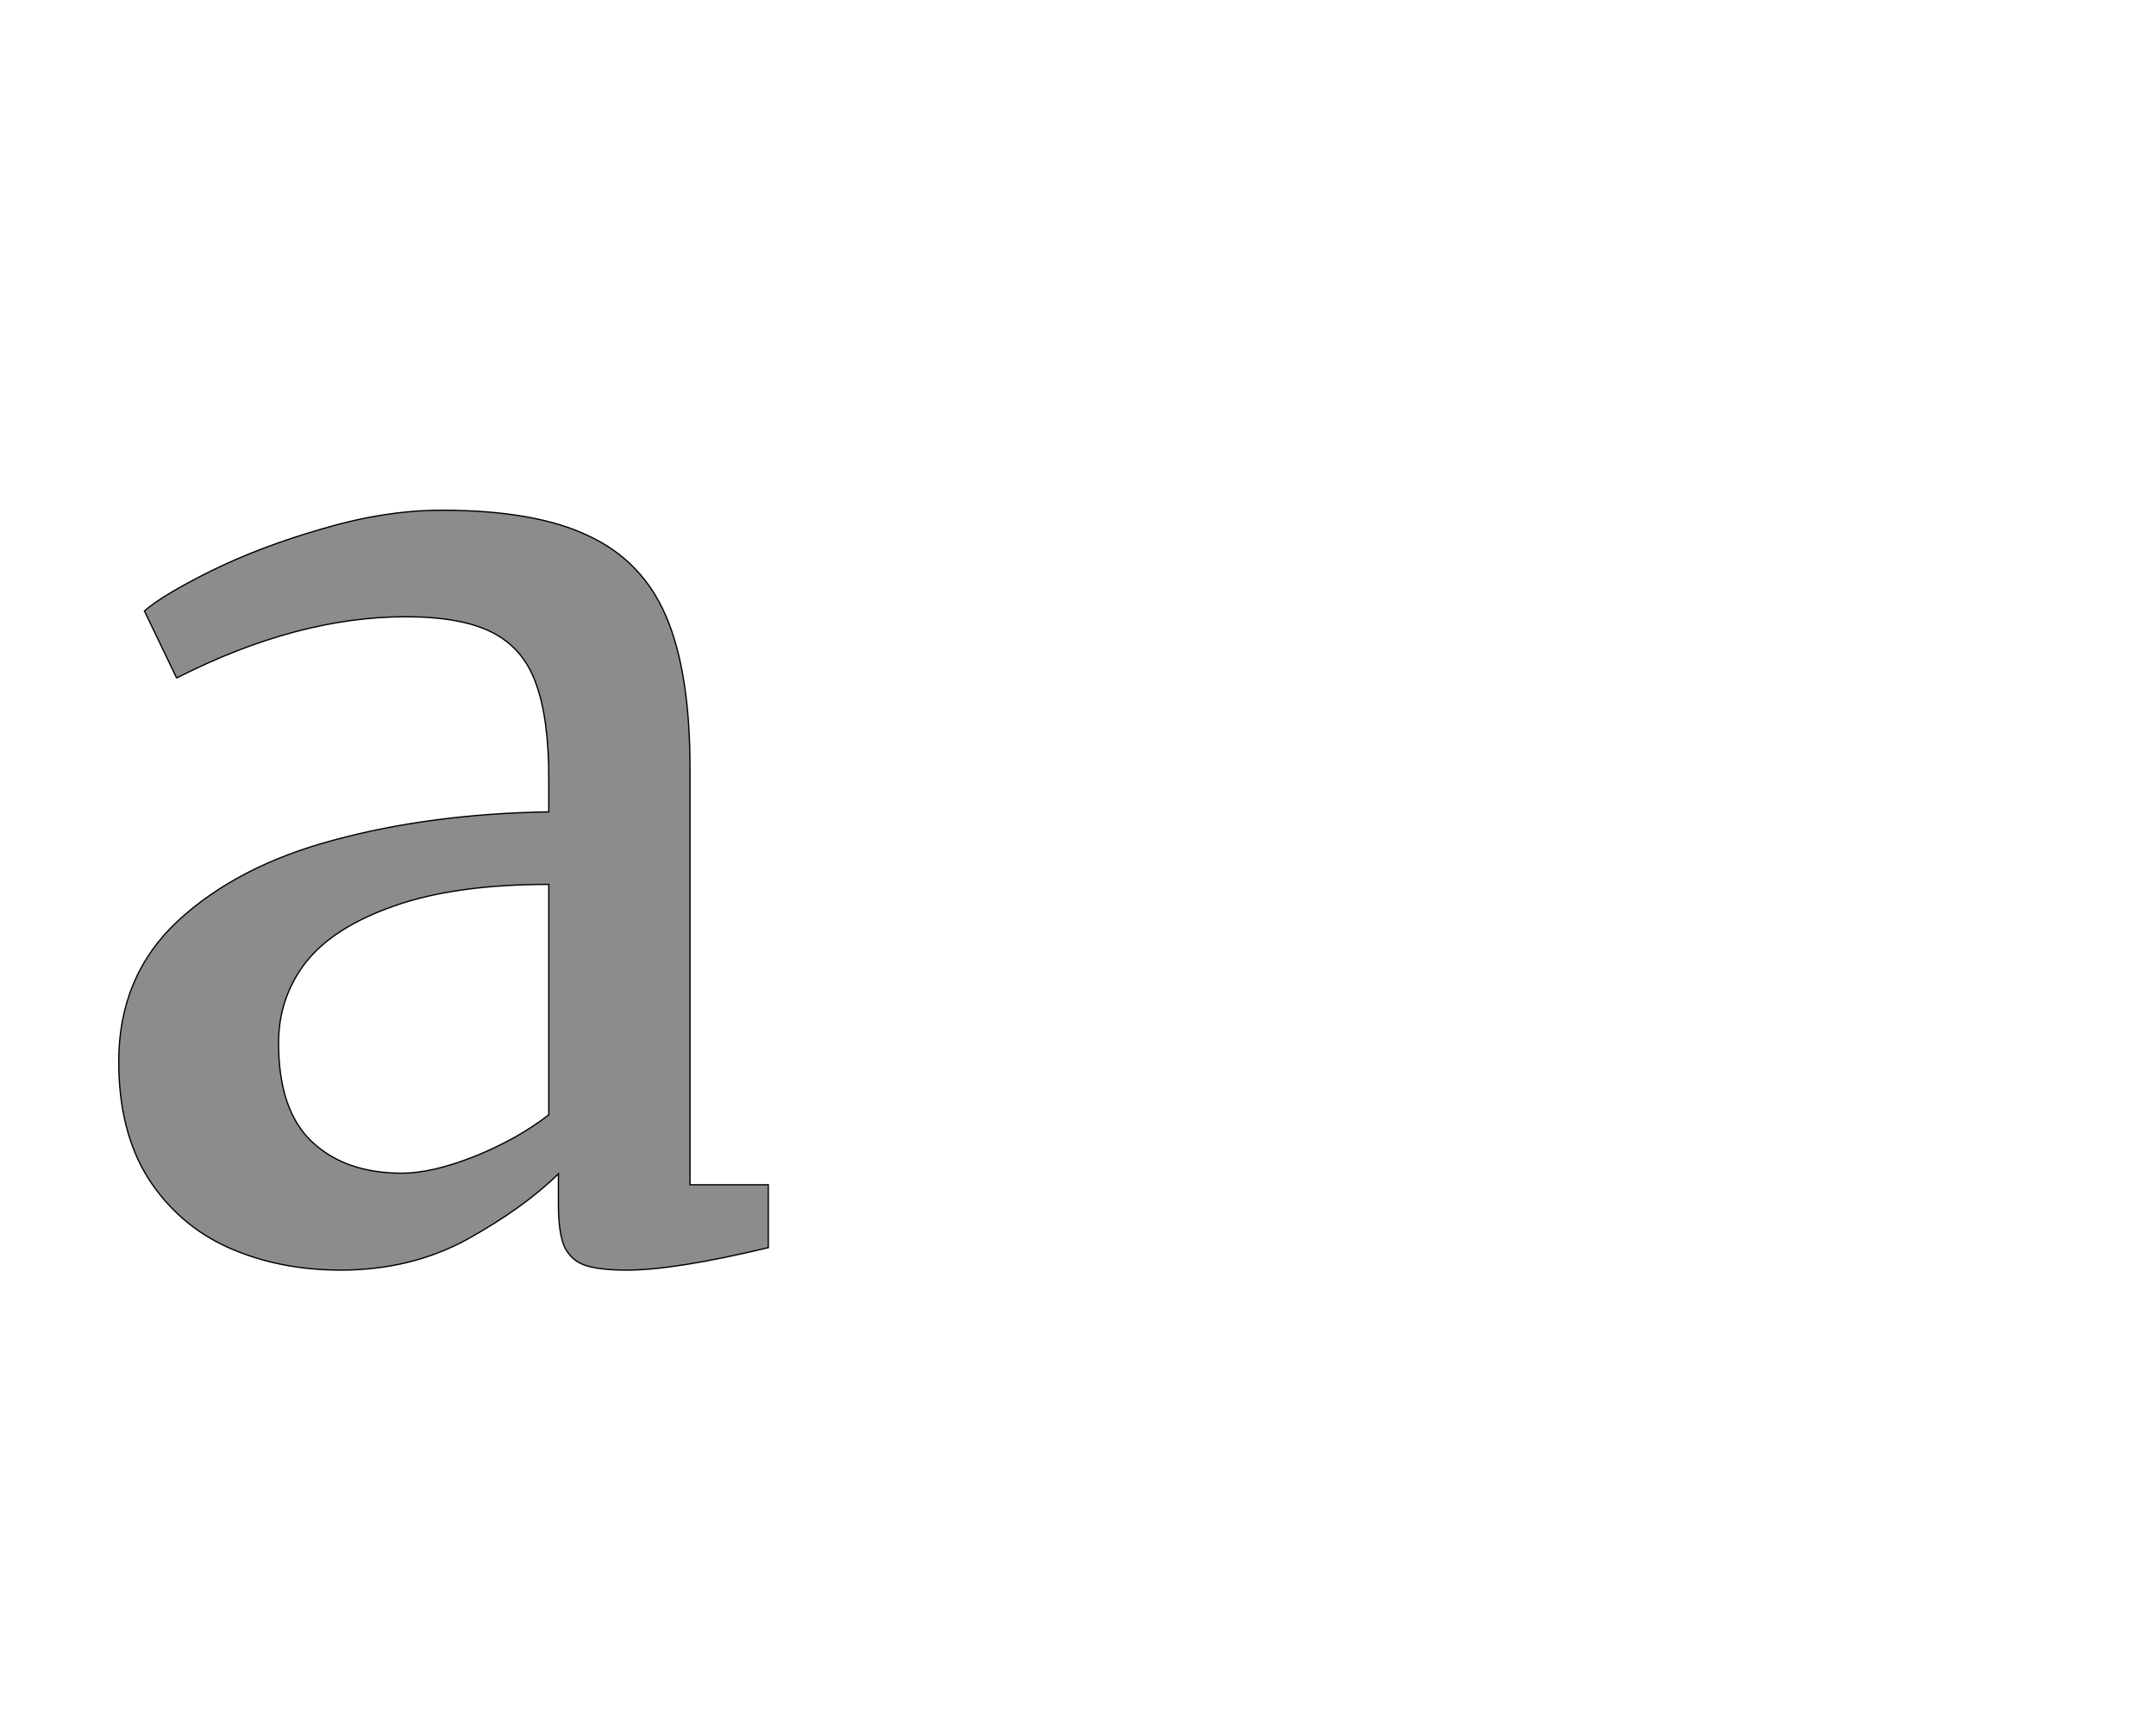 <!--
BEGIN METADATA

BBOX_X_MIN 85
BBOX_Y_MIN -23
BBOX_X_MAX 1097
BBOX_Y_MAX 1161
WIDTH 1012
HEIGHT 1184
H_BEARING_X 85
H_BEARING_Y 1161
H_ADVANCE 1148
V_BEARING_X -489
V_BEARING_Y 695
V_ADVANCE 2574
ORIGIN_X 0
ORIGIN_Y 0

END METADATA
-->

<svg width='3359px' height='2674px' xmlns='http://www.w3.org/2000/svg' version='1.1'>

 <!-- make sure glyph is visible within svg window -->
 <g fill-rule='nonzero'  transform='translate(100 1956)'>

  <!-- draw actual outline using lines and Bezier curves-->
  <path fill='black' stroke='black' fill-opacity='0.45'  stroke-width='2'  d='
 M 755,-743
 Q 755,-837 735,-891
 Q 716,-945 668,-970
 Q 620,-995 532,-995
 Q 363,-995 176,-900
 L 175,-900
 L 125,-1004
 Q 152,-1028 228,-1066
 Q 305,-1104 402,-1132
 Q 500,-1161 588,-1161
 Q 734,-1161 817,-1121
 Q 901,-1082 938,-995
 Q 975,-908 975,-760
 L 975,-110
 L 1097,-110
 L 1097,-12
 Q 951,23 877,23
 Q 835,23 813,16
 Q 791,9 780,-12
 Q 770,-34 770,-79
 L 770,-127
 Q 716,-74 628,-25
 Q 540,23 431,23
 Q 335,23 256,-12
 Q 178,-47 131,-120
 Q 85,-193 85,-302
 Q 85,-435 177,-521
 Q 270,-607 420,-647
 Q 571,-688 755,-691
 L 755,-743
 Z

 M 755,-578
 Q 608,-578 513,-544
 Q 419,-511 376,-456
 Q 334,-401 334,-331
 Q 334,-226 386,-177
 Q 438,-128 526,-128
 Q 573,-128 639,-154
 Q 706,-181 755,-219
 L 755,-578
 Z

  '/>
 </g>
</svg>
